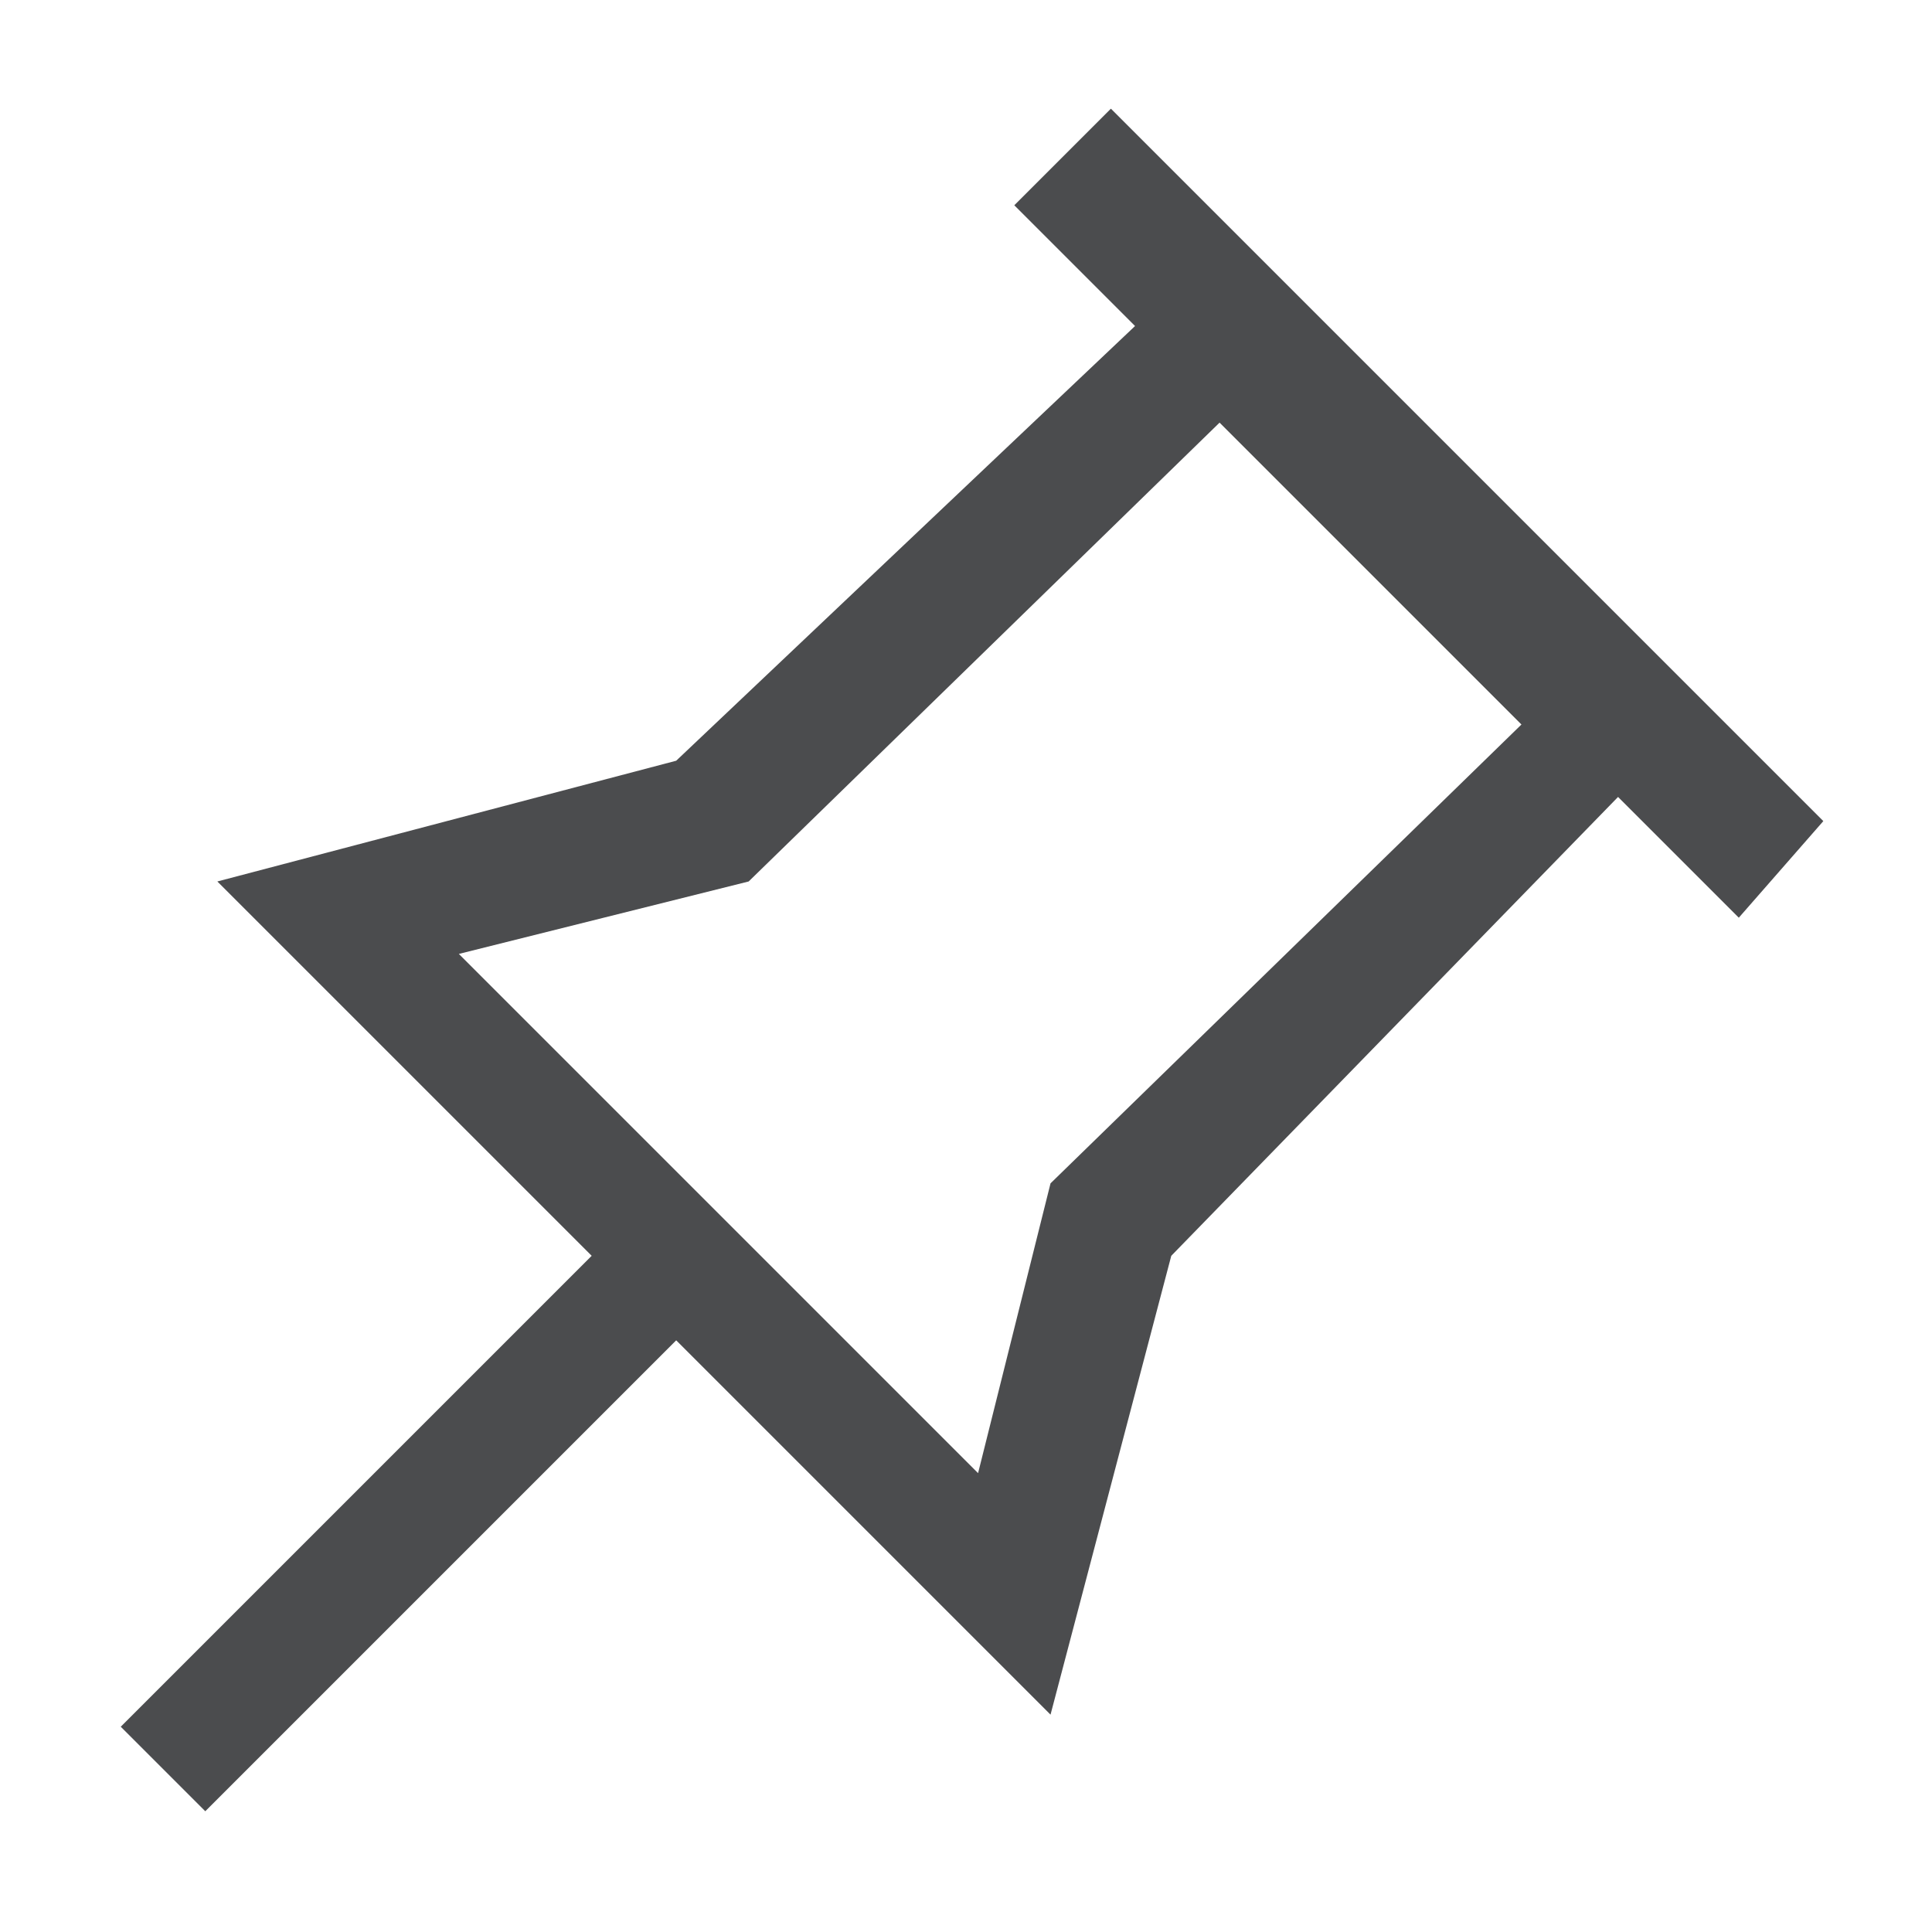 <?xml version="1.0" encoding="utf-8"?>
<!-- Generator: Adobe Illustrator 24.2.1, SVG Export Plug-In . SVG Version: 6.00 Build 0)  -->
<svg version="1.1" id="图层_1" xmlns="http://www.w3.org/2000/svg" xmlns:xlink="http://www.w3.org/1999/xlink" x="0px" y="0px"
	 viewBox="0 0 16 16" style="enable-background:new 0 0 16 16;" xml:space="preserve">
<style type="text/css">
	.st0{opacity:0.8;fill:#1F2022;}
</style>
<path class="st0" d="M15.1,6.8L9.2,0.9L8.4,1.7l1,1L5.6,6.3l-3.8,1l3.1,3.1l-3.9,3.9l0.7,0.7l3.9-3.9l3.1,3.1l1-3.8l3.7-3.8l1,1
	L15.1,6.8z M8.7,9.8l-0.6,2.4L3.8,7.9l2.4-0.6l3.9-3.8l2.5,2.5L8.7,9.8z"/>
</svg>
